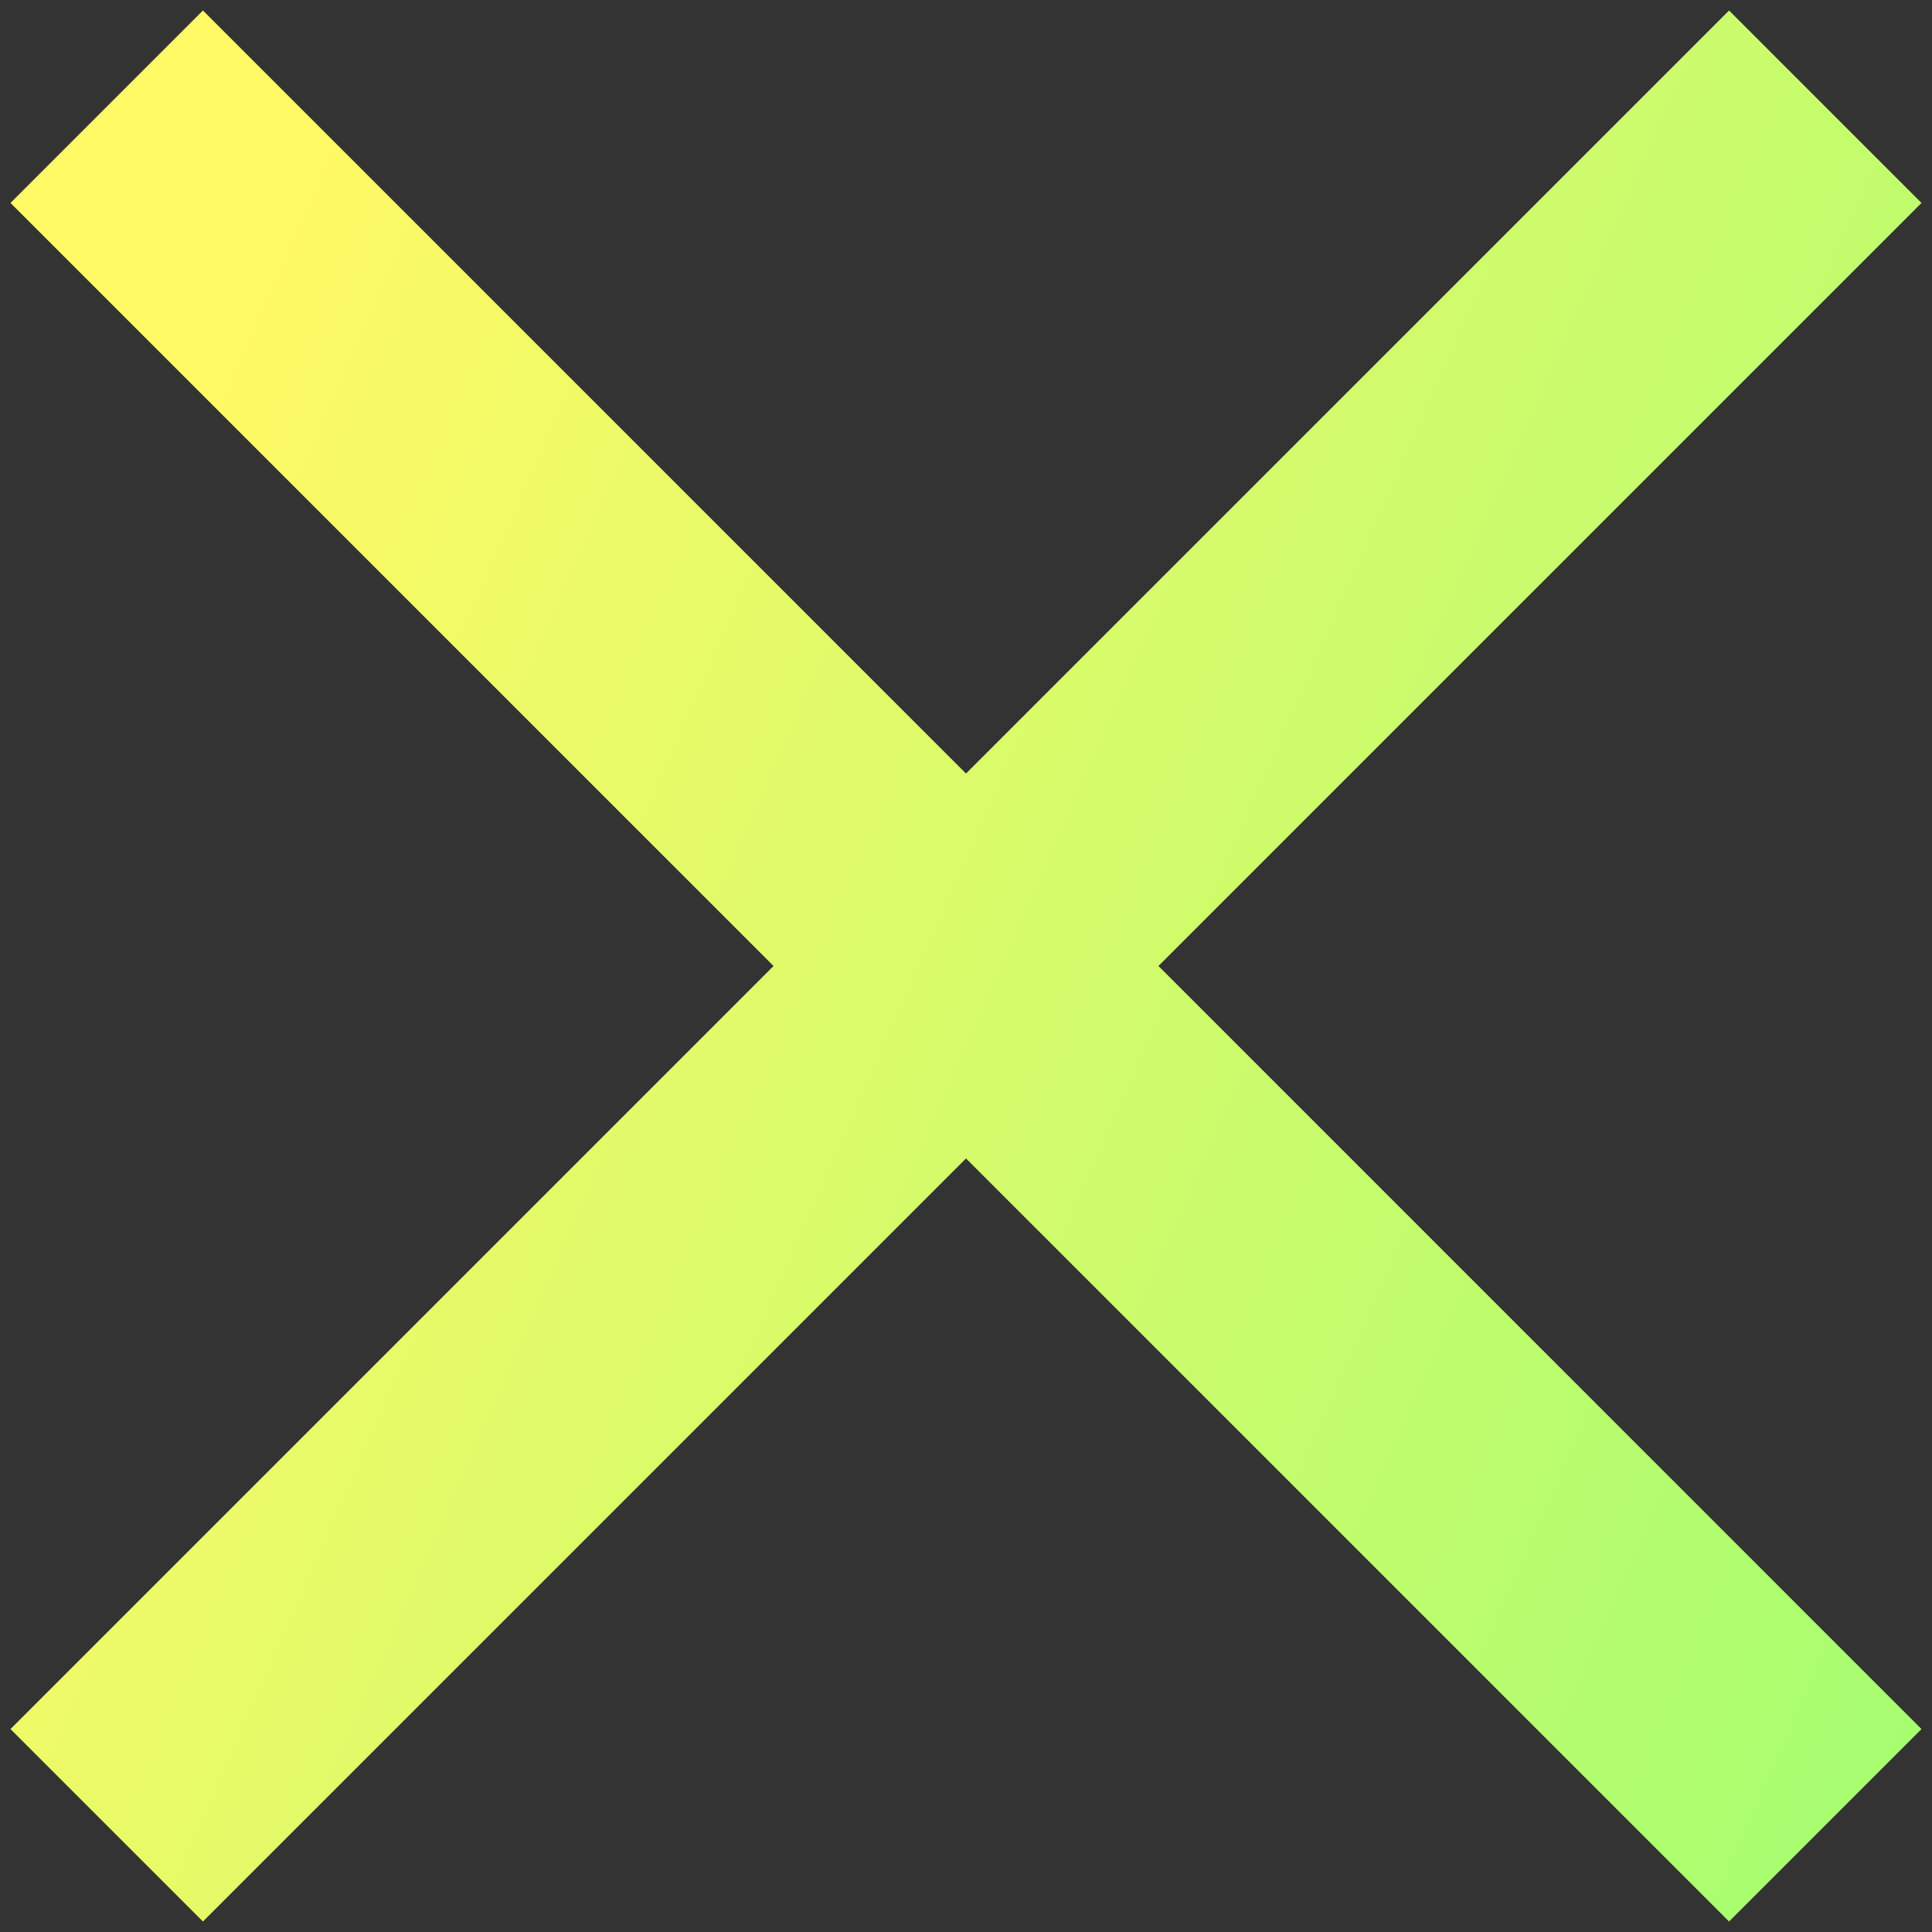 <svg width="23" height="23" viewBox="0 0 23 23" fill="none" xmlns="http://www.w3.org/2000/svg">
<rect x="0" y="0" width="23" height="23" fill="#333333" stroke="none"/>
<path d="M20.584 0.125L11.5 9.209L2.416 0.125L0.125 2.416L9.209 11.5L0.125 20.584L2.416 22.875L11.5 13.791L20.584 22.875L22.875 20.584L13.791 11.5L22.875 2.416L20.584 0.125Z" fill="url(#paint0_linear_328_500)"/>
<defs>
<linearGradient id="paint0_linear_328_500" x1="13.702" y1="-21.361" x2="48.769" y2="-5.94" gradientUnits="userSpaceOnUse">
<stop stop-color="#FFF965"/>
<stop offset="1" stop-color="#79FF76"/>
</linearGradient>
</defs>
</svg>
